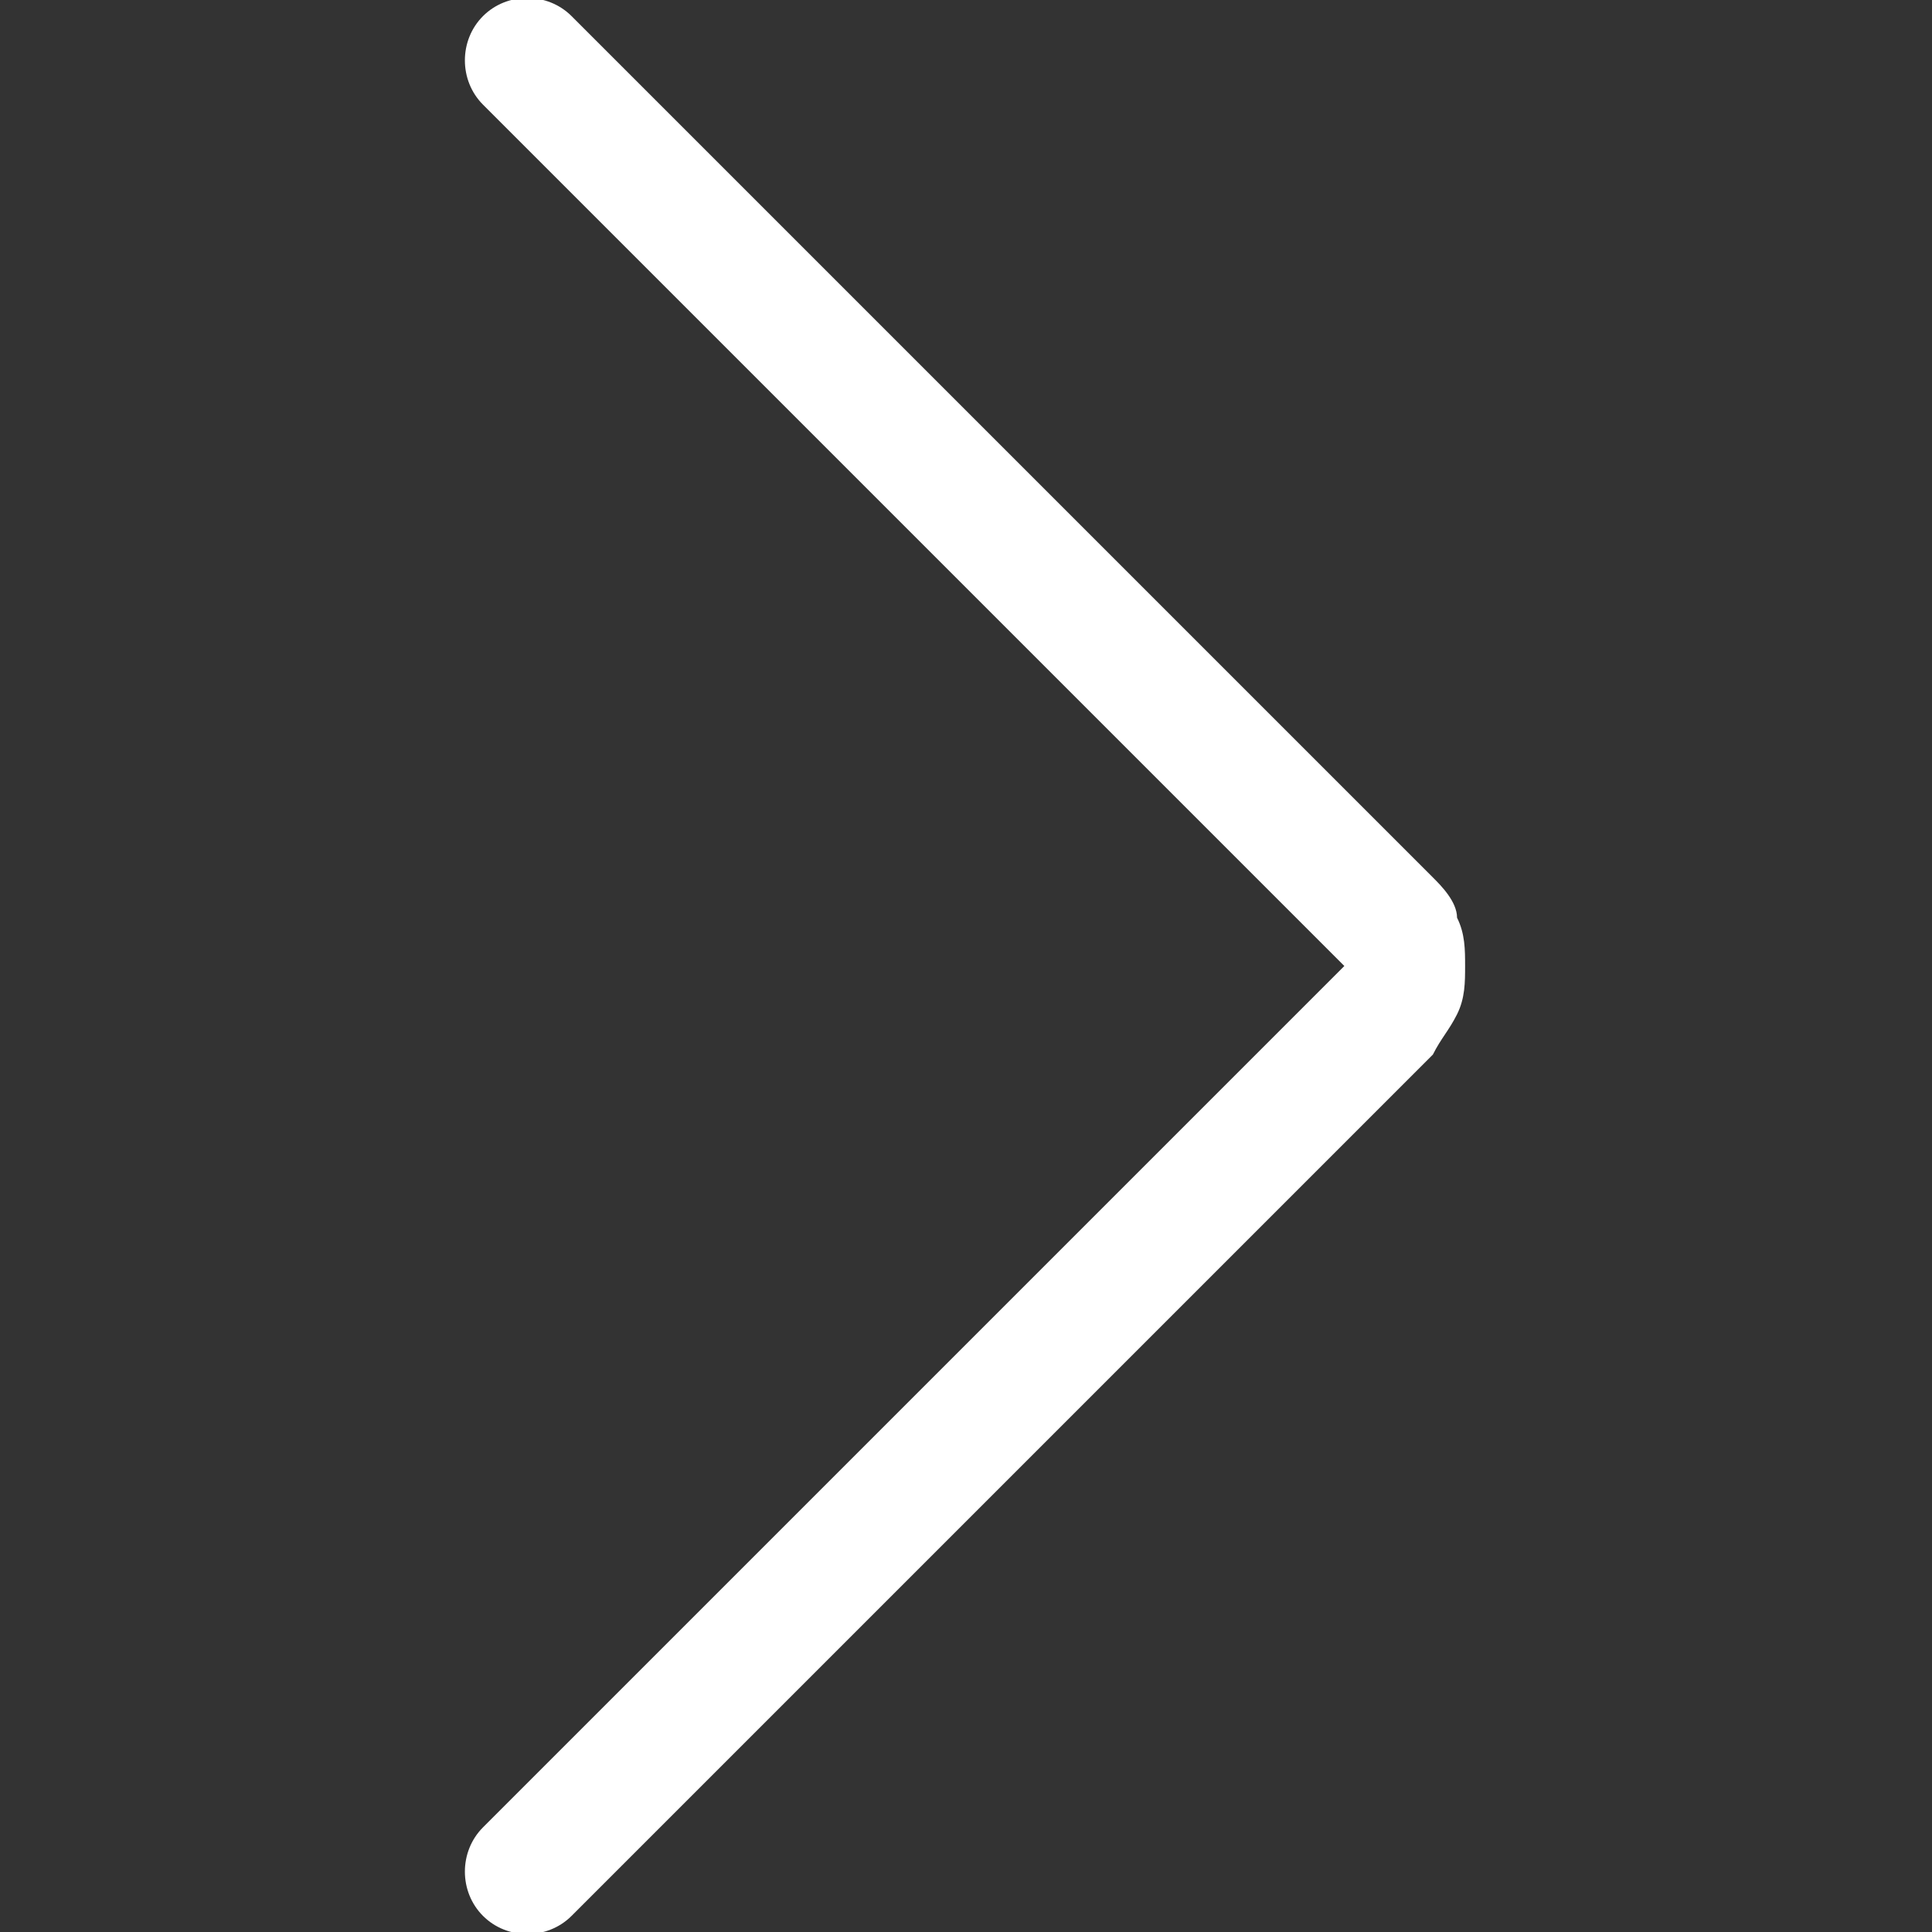 <svg viewBox="0 0 24 24" xmlns="http://www.w3.org/2000/svg">
	<rect x="0" y="0" width="24" height="24" fill="#333333" stroke="none"/>
	<path d="m18.2 12c0 .2 0 .4-.1.6s-.2.3-.3.5l-10.7 10.7c-.3.3-.8.3-1.1 0s-.3-.8 0-1.1l10.7-10.7-10.7-10.7c-.3-.3-.3-.8 0-1.1s.8-.3 1.1 0l10.7 10.7c.1.1.3.3.3.5.1.2.1.4.1.6z" fill="#fff"/>
</svg>
